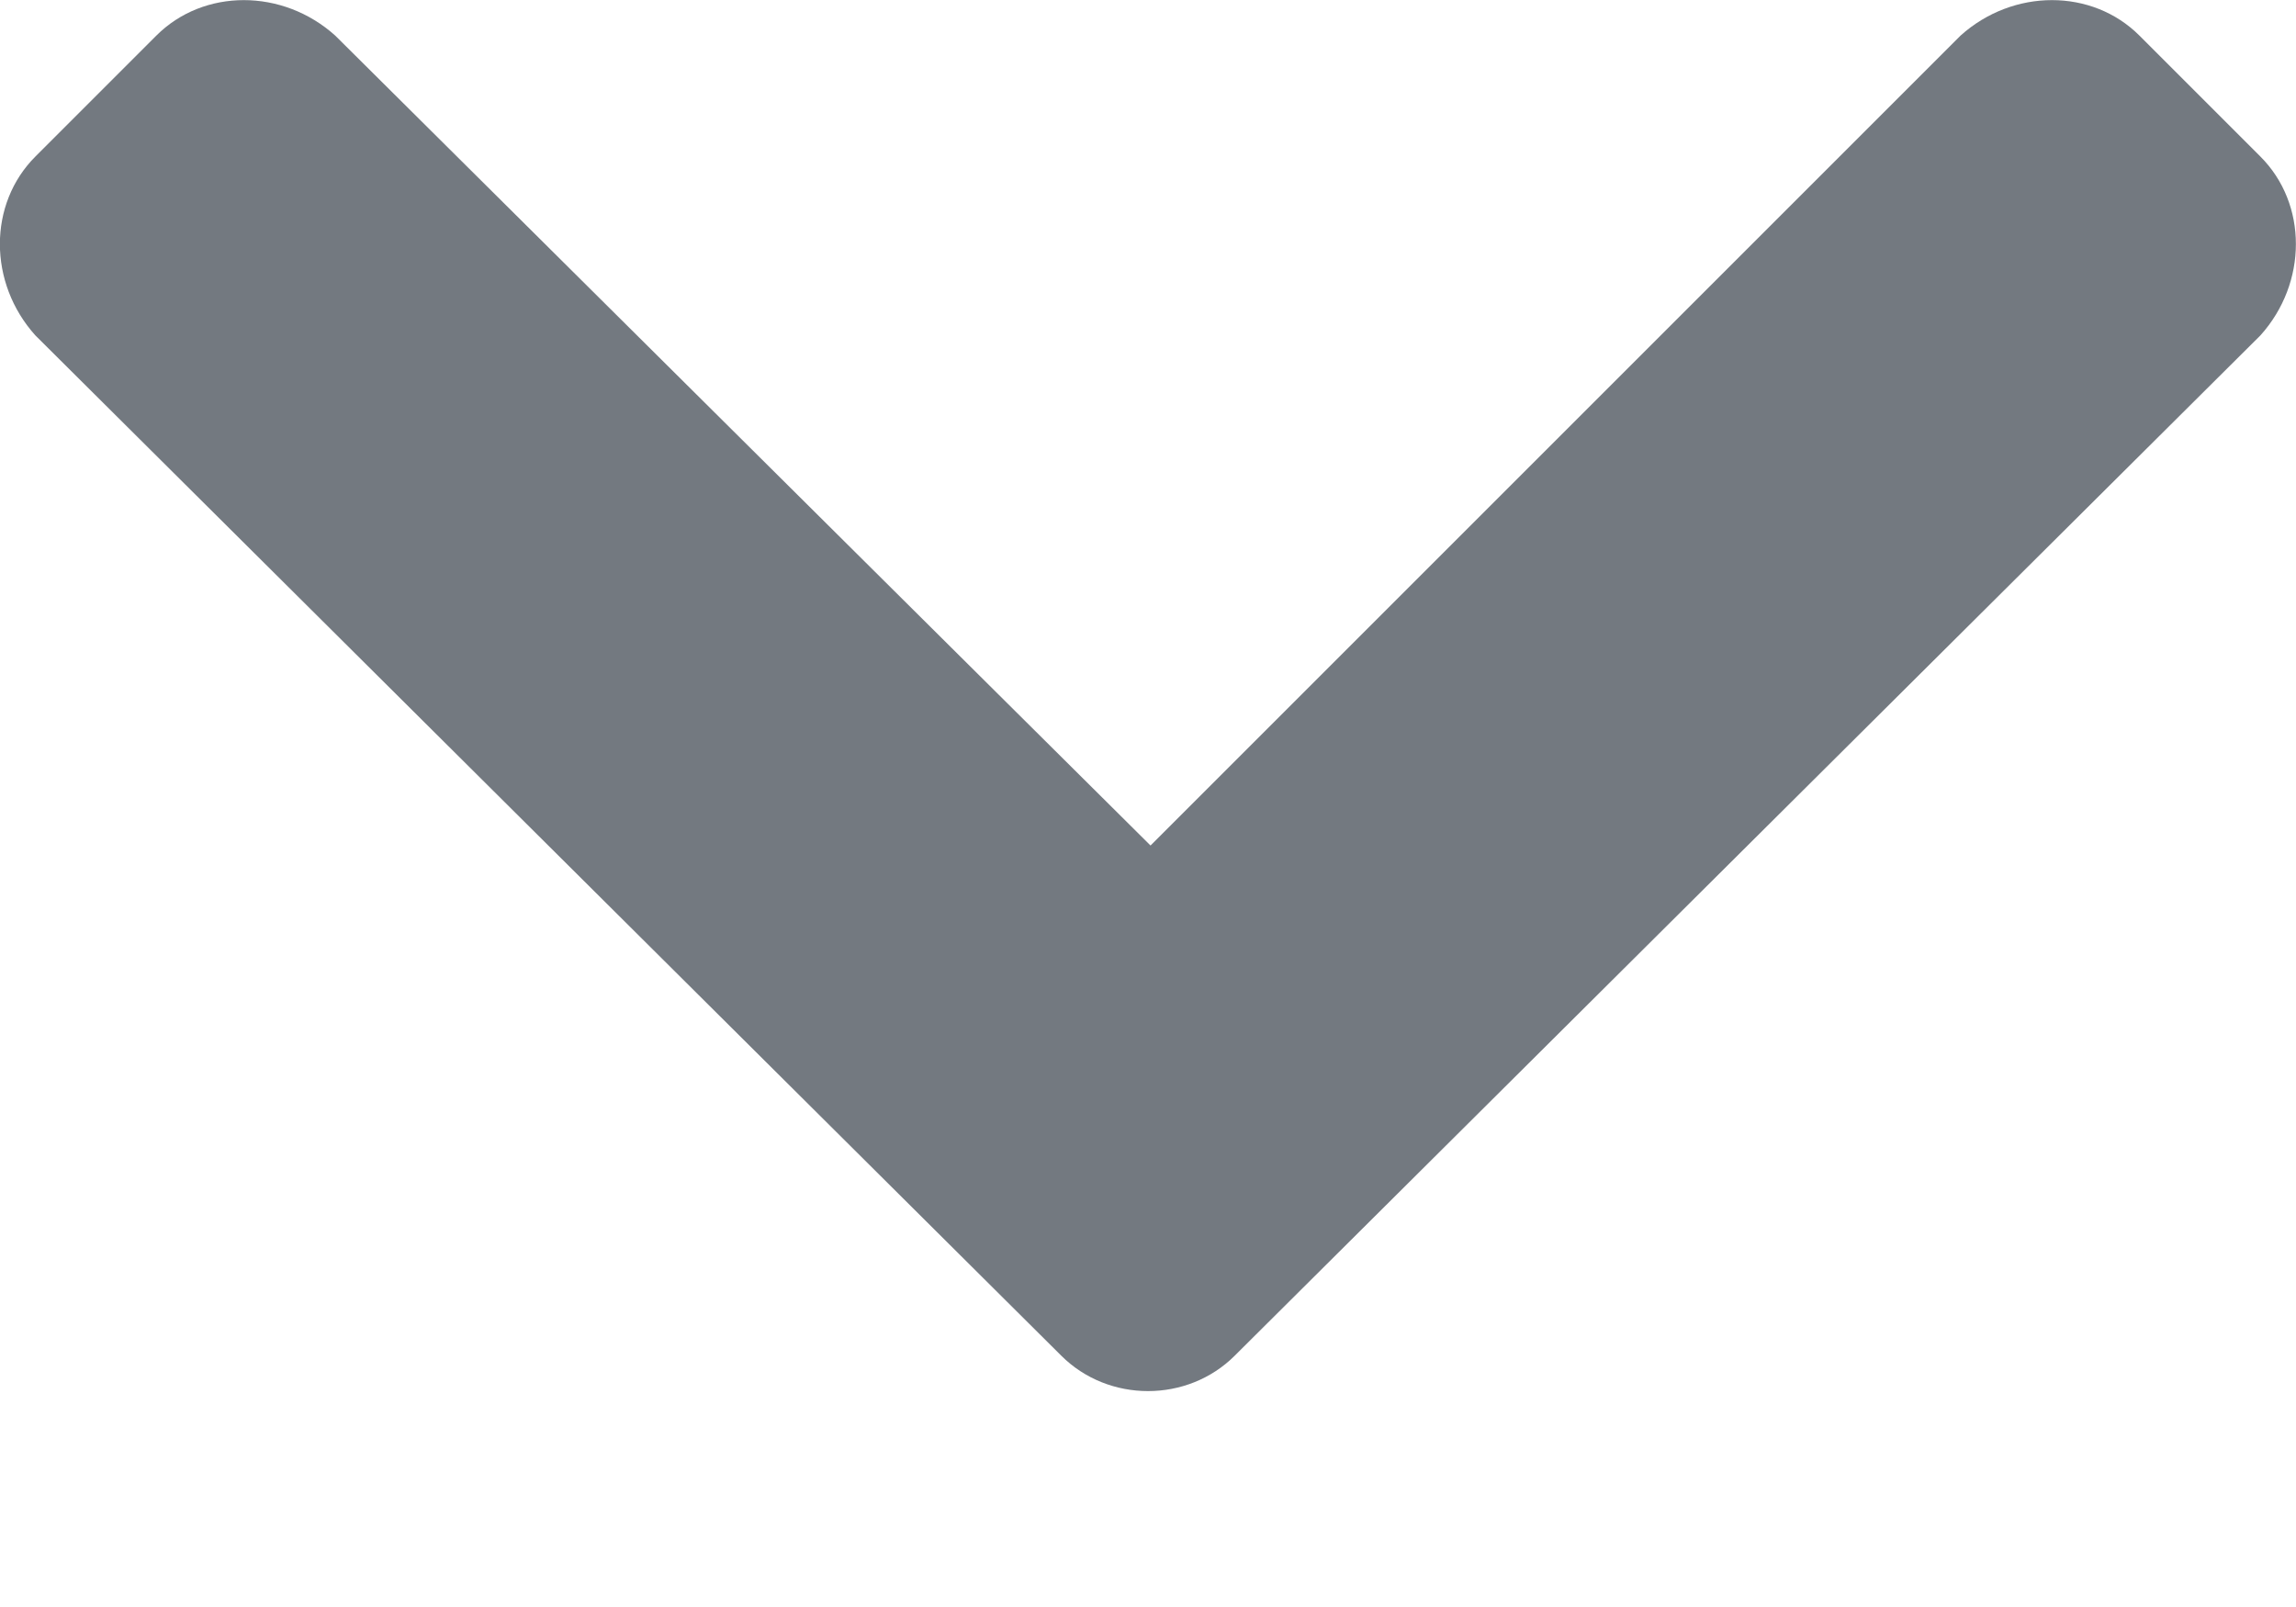 <svg fill="none" height="7" viewBox="0 0 10 7" width="10" xmlns="http://www.w3.org/2000/svg"><path d="m4.622 5.905c.206.206.55.206.756 0l4.467-4.444c.206-.229.206-.573 0-.779l-.527-.527c-.206-.206-.55-.206-.779 0l-3.528 3.528-3.551-3.528c-.229-.206-.573-.206-.779 0l-.527.527c-.206.206-.206.55 0 .779z" fill="#737980"/></svg>